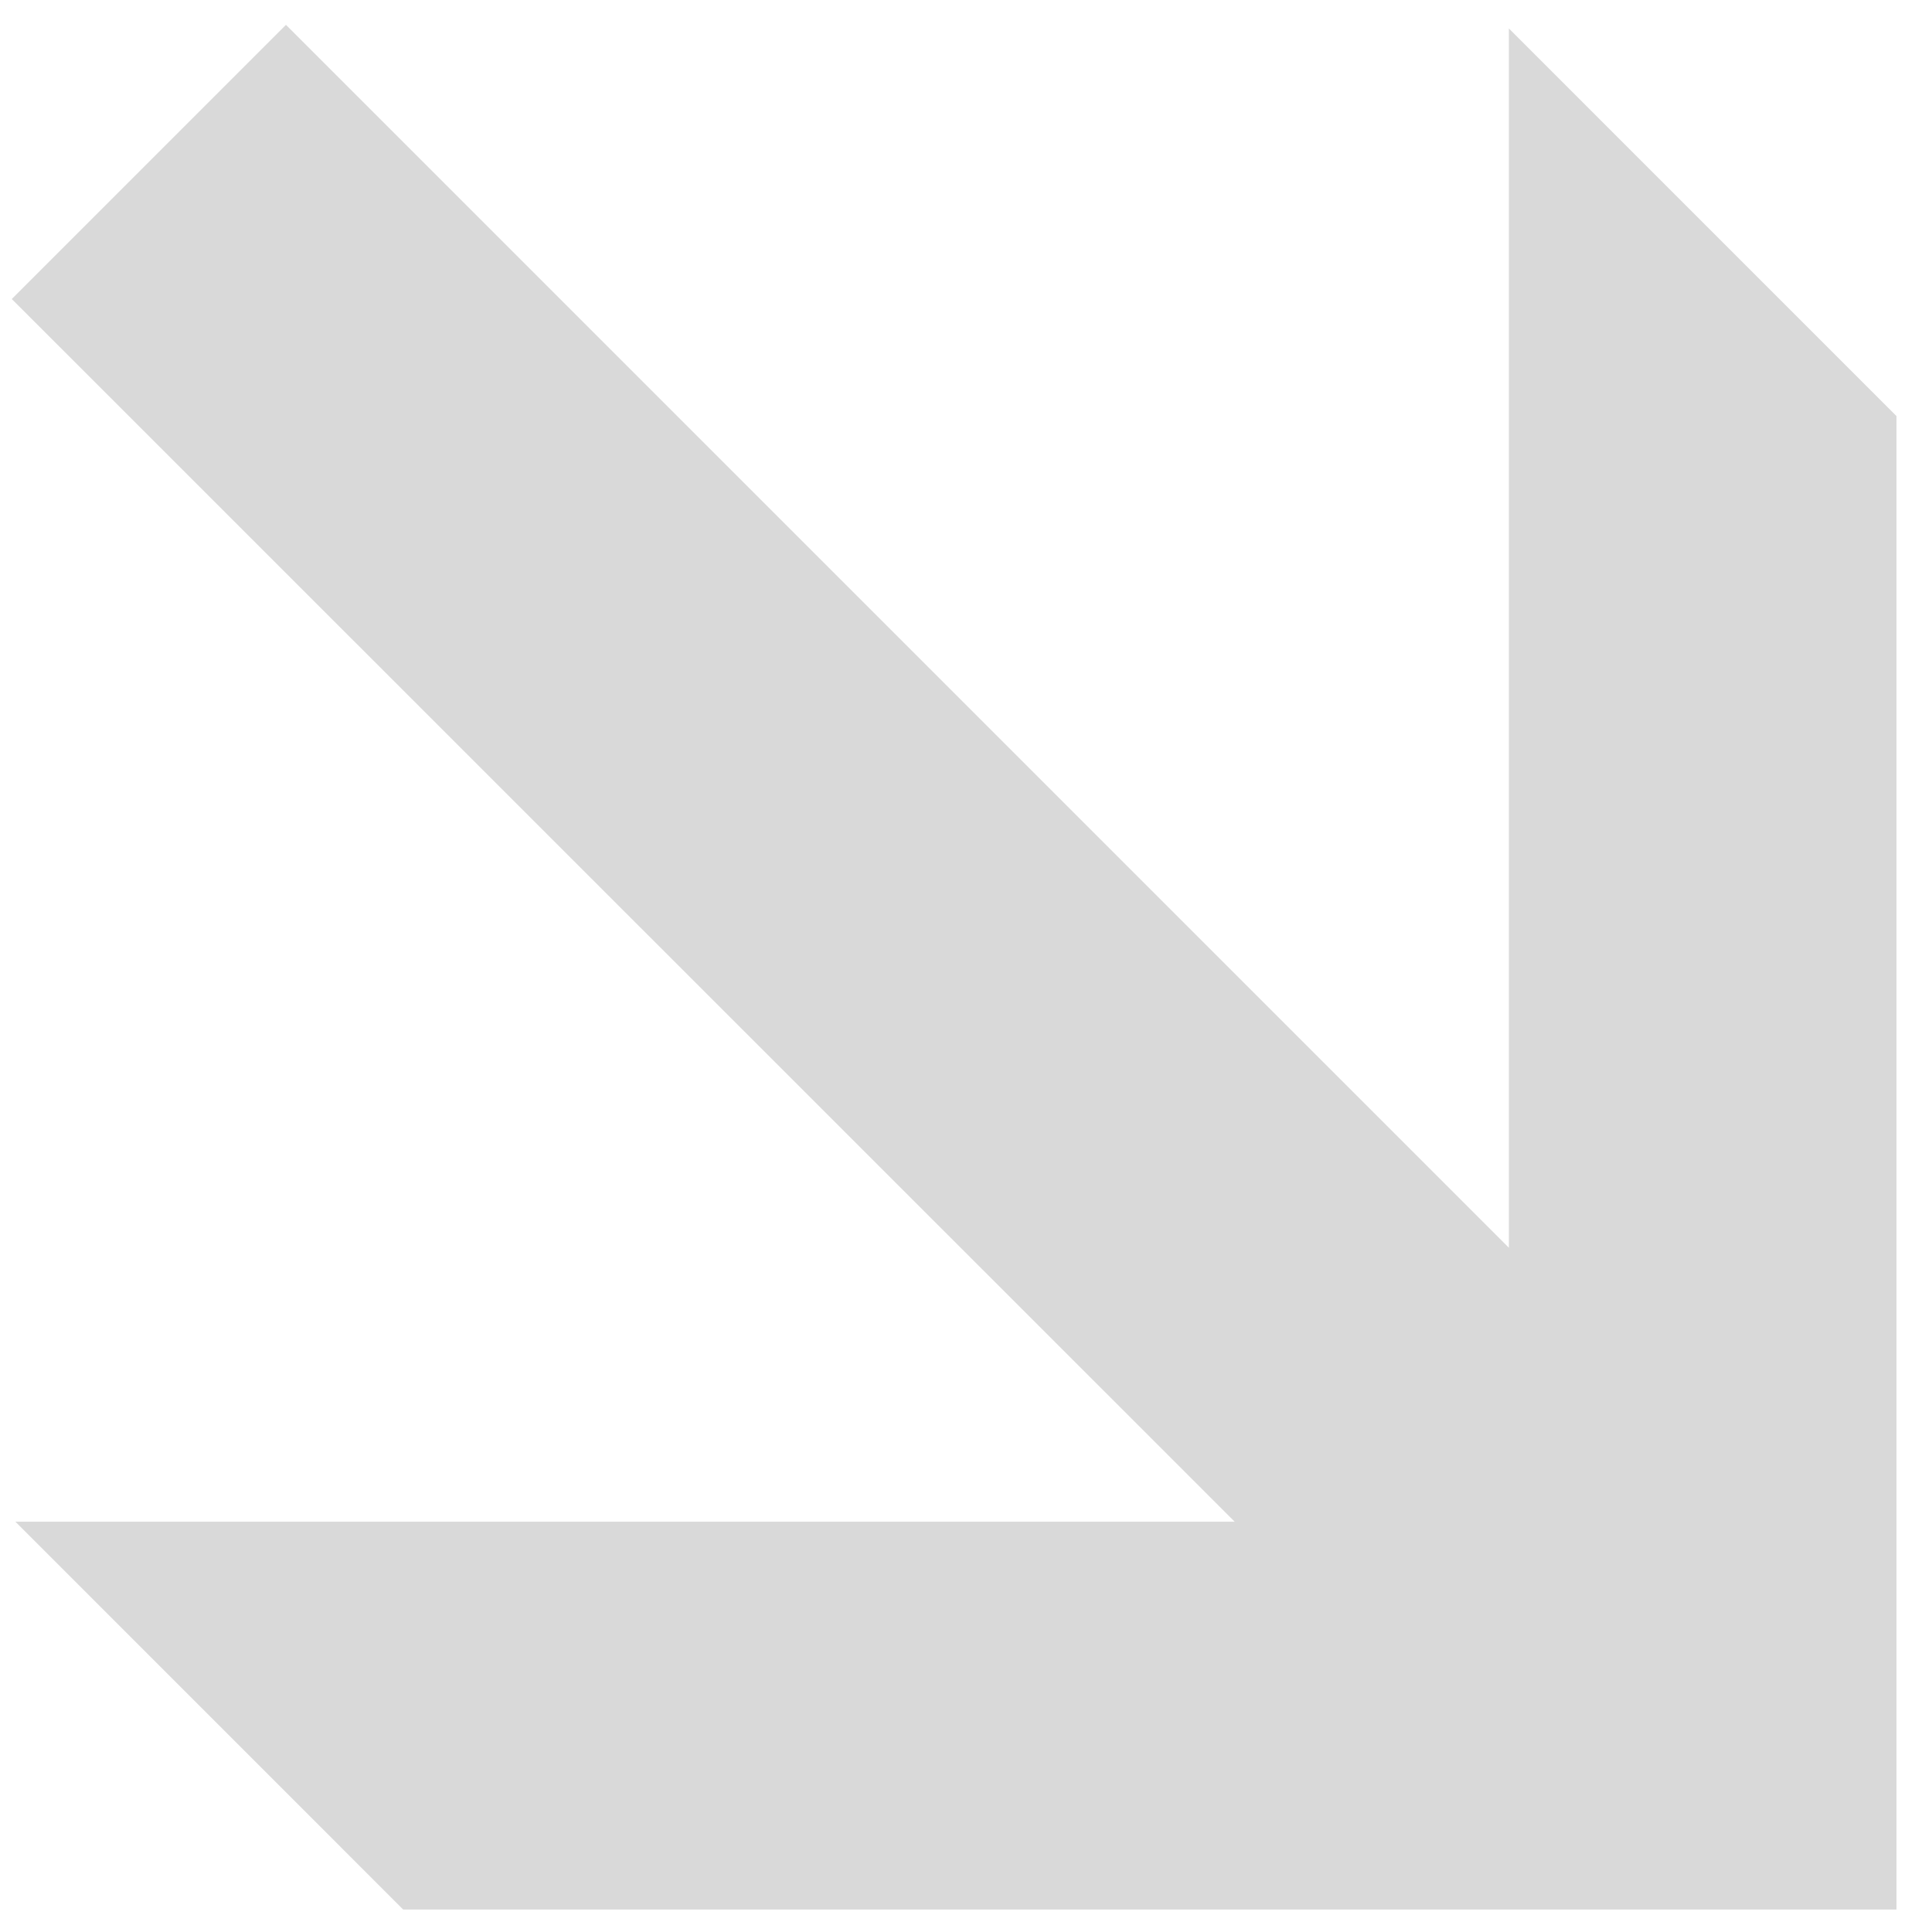 <svg width="82" height="82" viewBox="0 0 82 82" fill="none" xmlns="http://www.w3.org/2000/svg">
<path d="M80.492 17.659L64.041 1.207V52.958L12.137 1.054L0.5 12.691L52.404 64.586H0.653L17.112 81.046H80.492V17.659Z" fill="#D9D9D9"/>
</svg>
